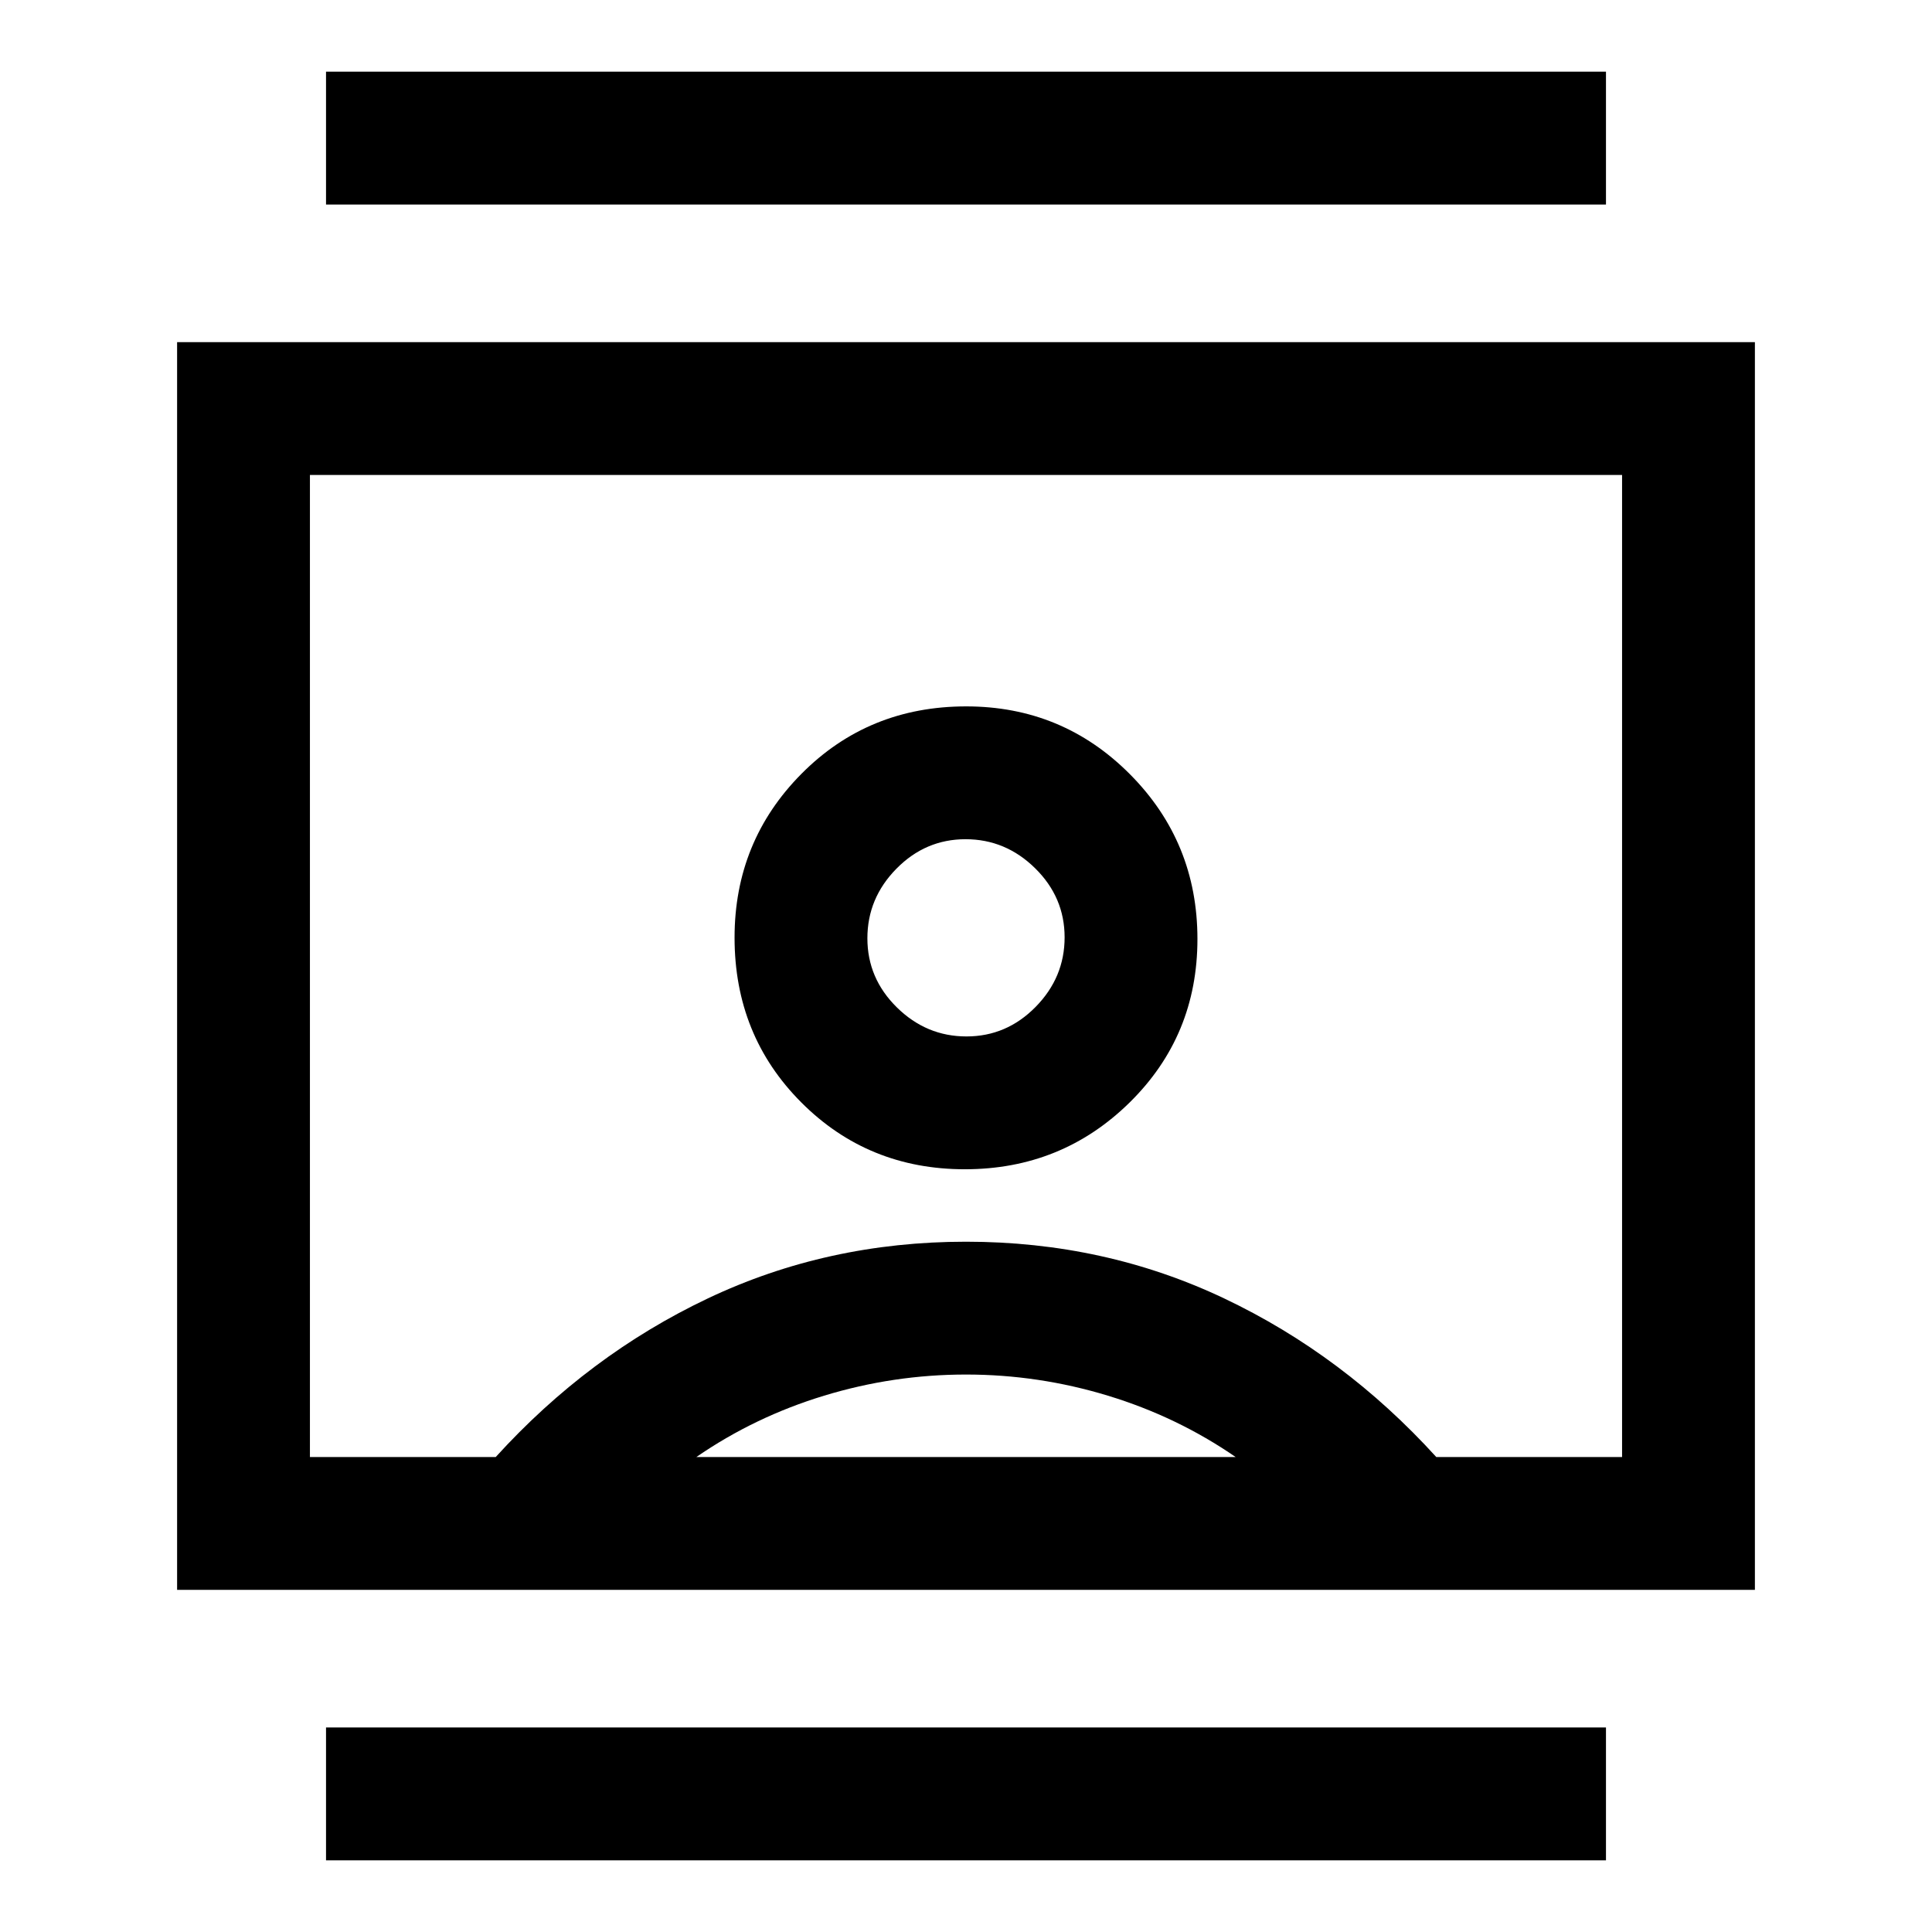 <svg xmlns="http://www.w3.org/2000/svg" height="24" viewBox="0 -960 960 960" width="24"><path d="M162-35.61v-66.01h636v66.01H162Zm0-822.77v-66.01h636v66.01H162ZM479.41-379q48.13 0 81.86-33.14T595-493.41q0-48.13-33.52-81.86Q527.97-609 480.09-609q-48.63 0-81.86 33.51Q365-541.97 365-494.09q0 48.63 33.14 81.86T479.41-379ZM88-170v-620h784v620H88Zm158.31-66q46-50.62 105.38-78.81Q411.08-343 480-343t128.31 28.19q59.38 28.19 105.38 78.81H806v-488H154v488h92.31Zm99.69 0h268q-29-20-63.5-30.5T480-277q-36 0-70.5 10.5T346-236Zm134.23-209q-19.92 0-34.58-14.43Q431-473.85 431-493.77t14.43-34.58Q459.85-543 479.77-543t34.58 14.43Q529-514.15 529-494.23t-14.43 34.58Q500.15-445 480.23-445Zm-.23-35Z"/></svg>